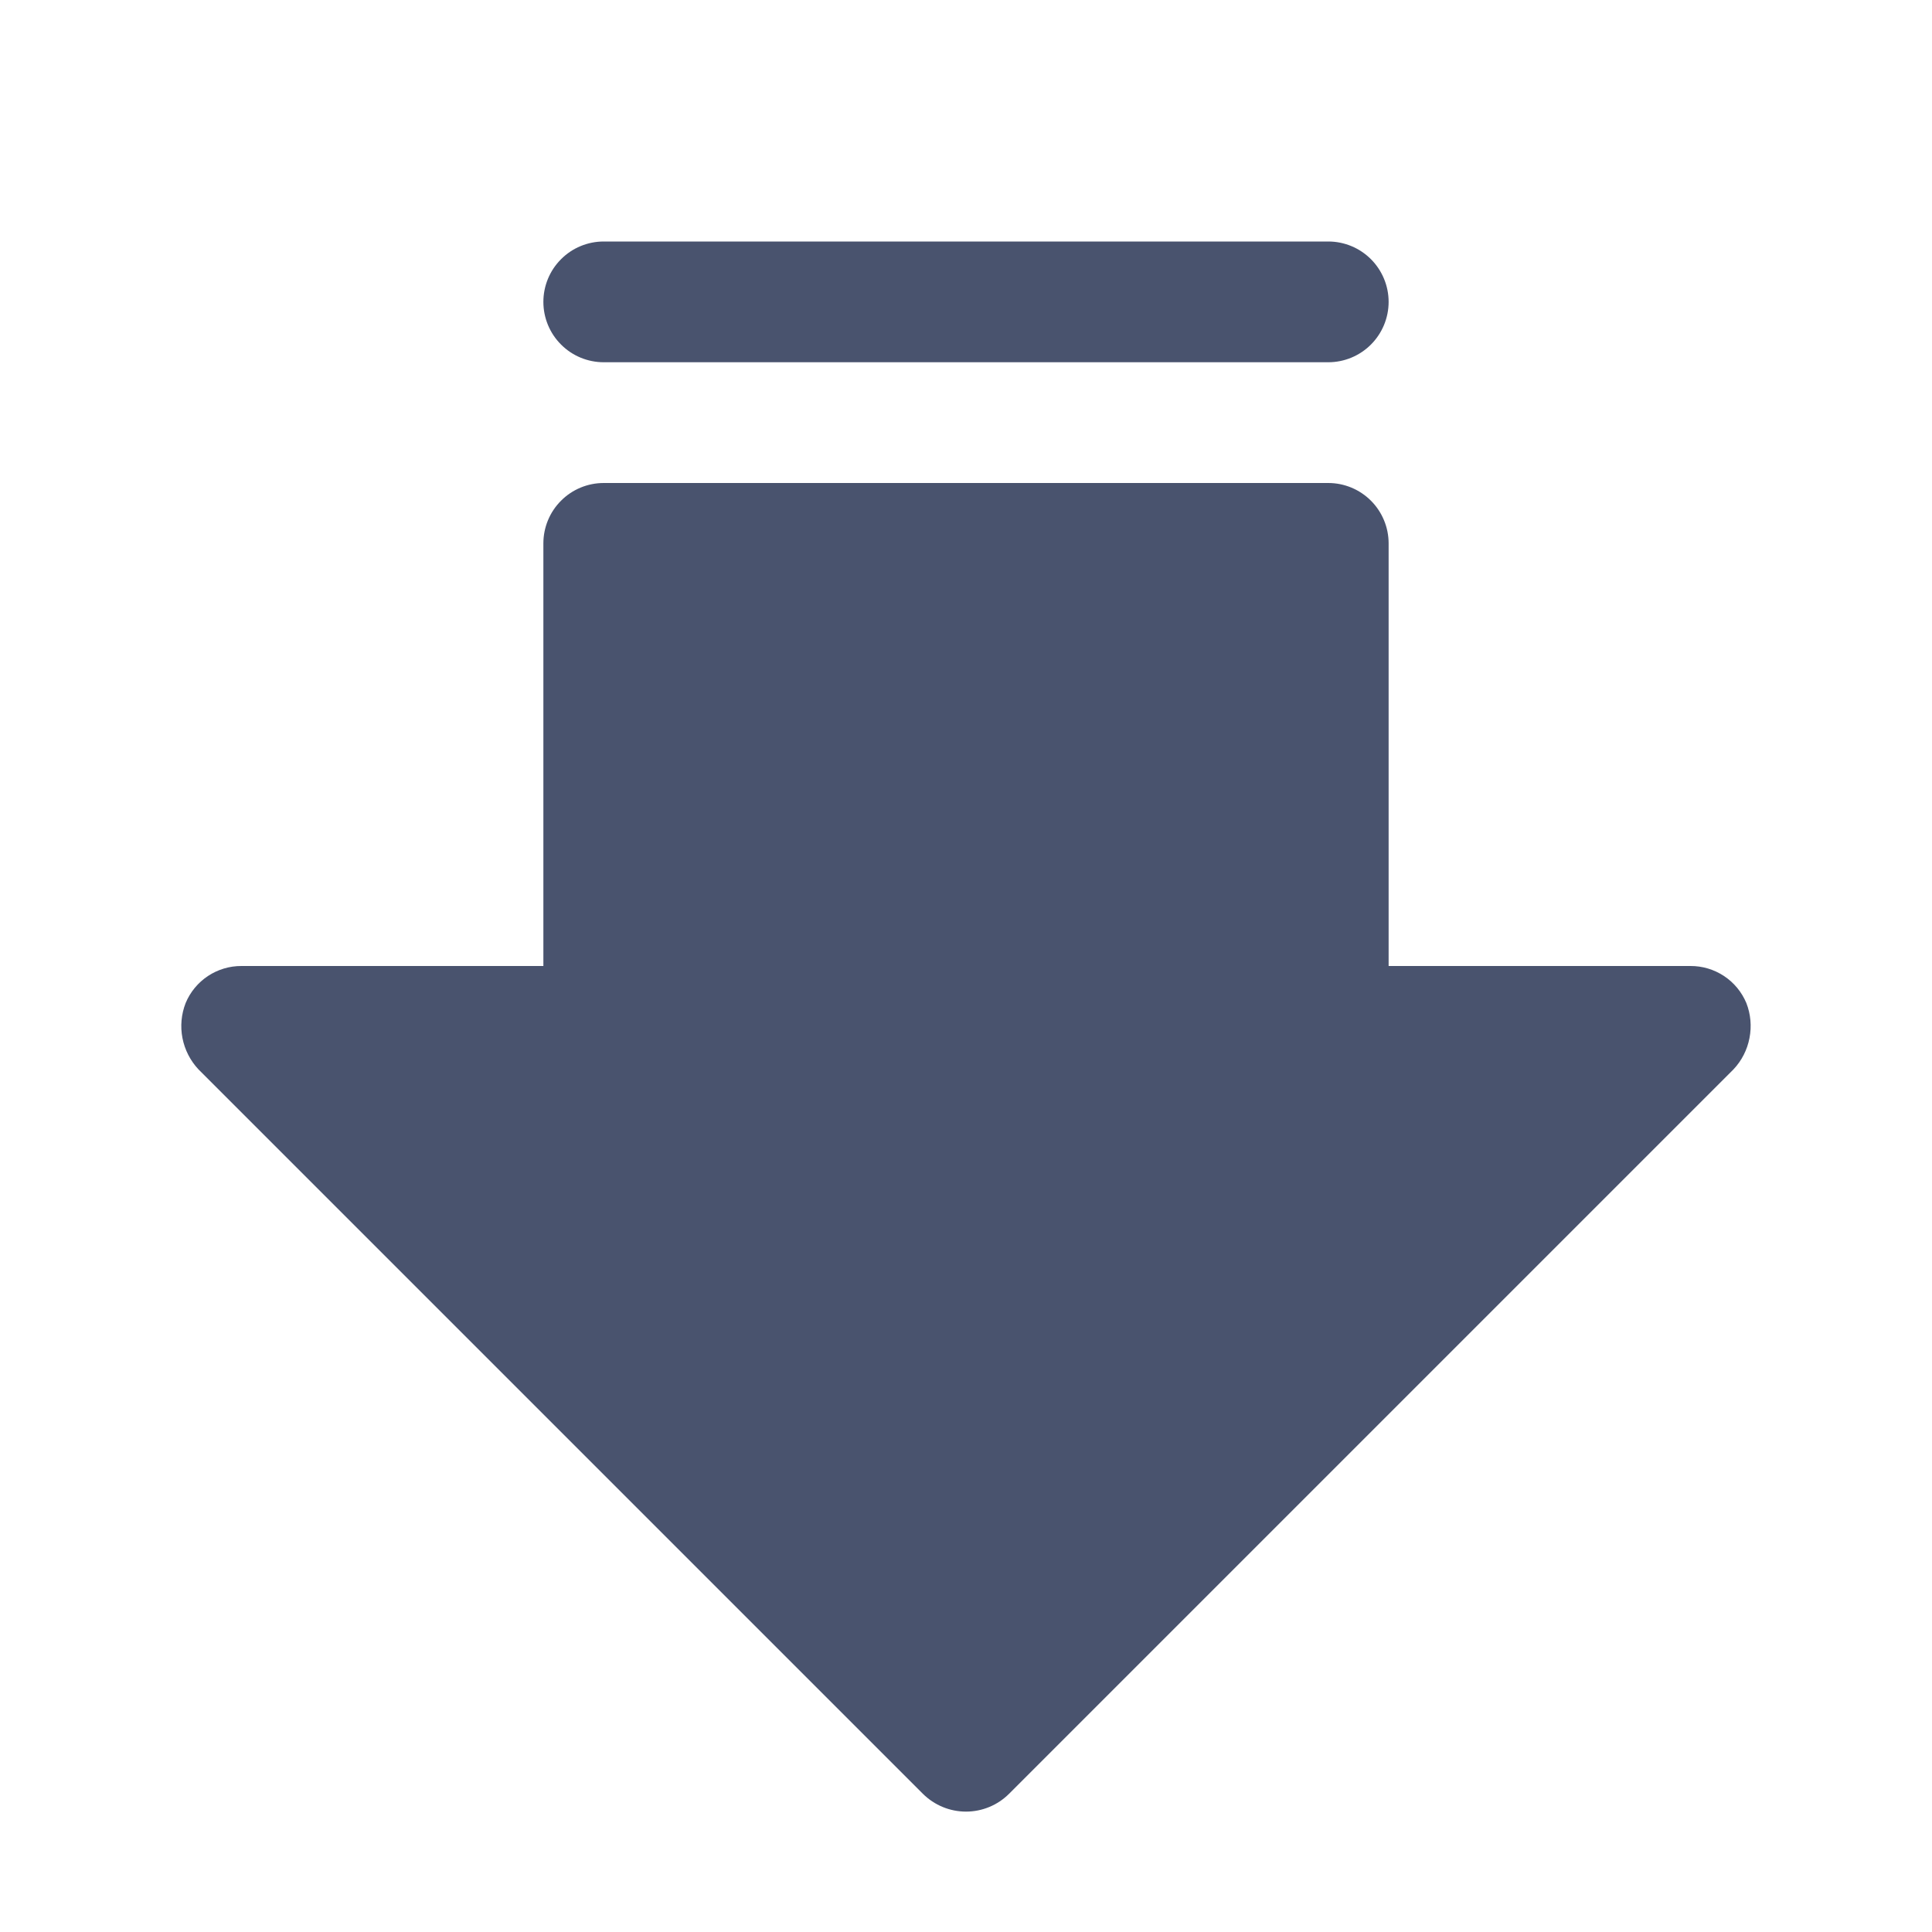 <svg width="32" height="32" viewBox="0 0 32 32" fill="none" xmlns="http://www.w3.org/2000/svg">
<path d="M28.712 17.712L16.712 29.712C16.523 29.9 16.267 30.006 16 30.006C15.733 30.006 15.477 29.9 15.287 29.712L3.287 17.712C3.152 17.568 3.06 17.388 3.022 17.193C2.984 16.998 3.003 16.797 3.075 16.613C3.151 16.43 3.28 16.275 3.444 16.166C3.609 16.057 3.802 15.999 4 16H9V9C9 8.735 9.105 8.48 9.293 8.293C9.48 8.105 9.734 8 10 8H22C22.265 8 22.519 8.105 22.707 8.293C22.894 8.48 23 8.735 23 9V16H28C28.197 15.999 28.39 16.057 28.555 16.166C28.72 16.275 28.848 16.43 28.925 16.613C28.997 16.797 29.015 16.998 28.977 17.193C28.94 17.388 28.848 17.568 28.712 17.712V17.712ZM23 5C23 4.735 22.894 4.48 22.707 4.293C22.519 4.105 22.265 4 22 4H10C9.734 4 9.48 4.105 9.293 4.293C9.105 4.48 9 4.735 9 5C9 5.265 9.105 5.52 9.293 5.707C9.48 5.895 9.734 6 10 6H22C22.265 6 22.519 5.895 22.707 5.707C22.894 5.52 23 5.265 23 5Z" fill="#49536E"/>
</svg>
